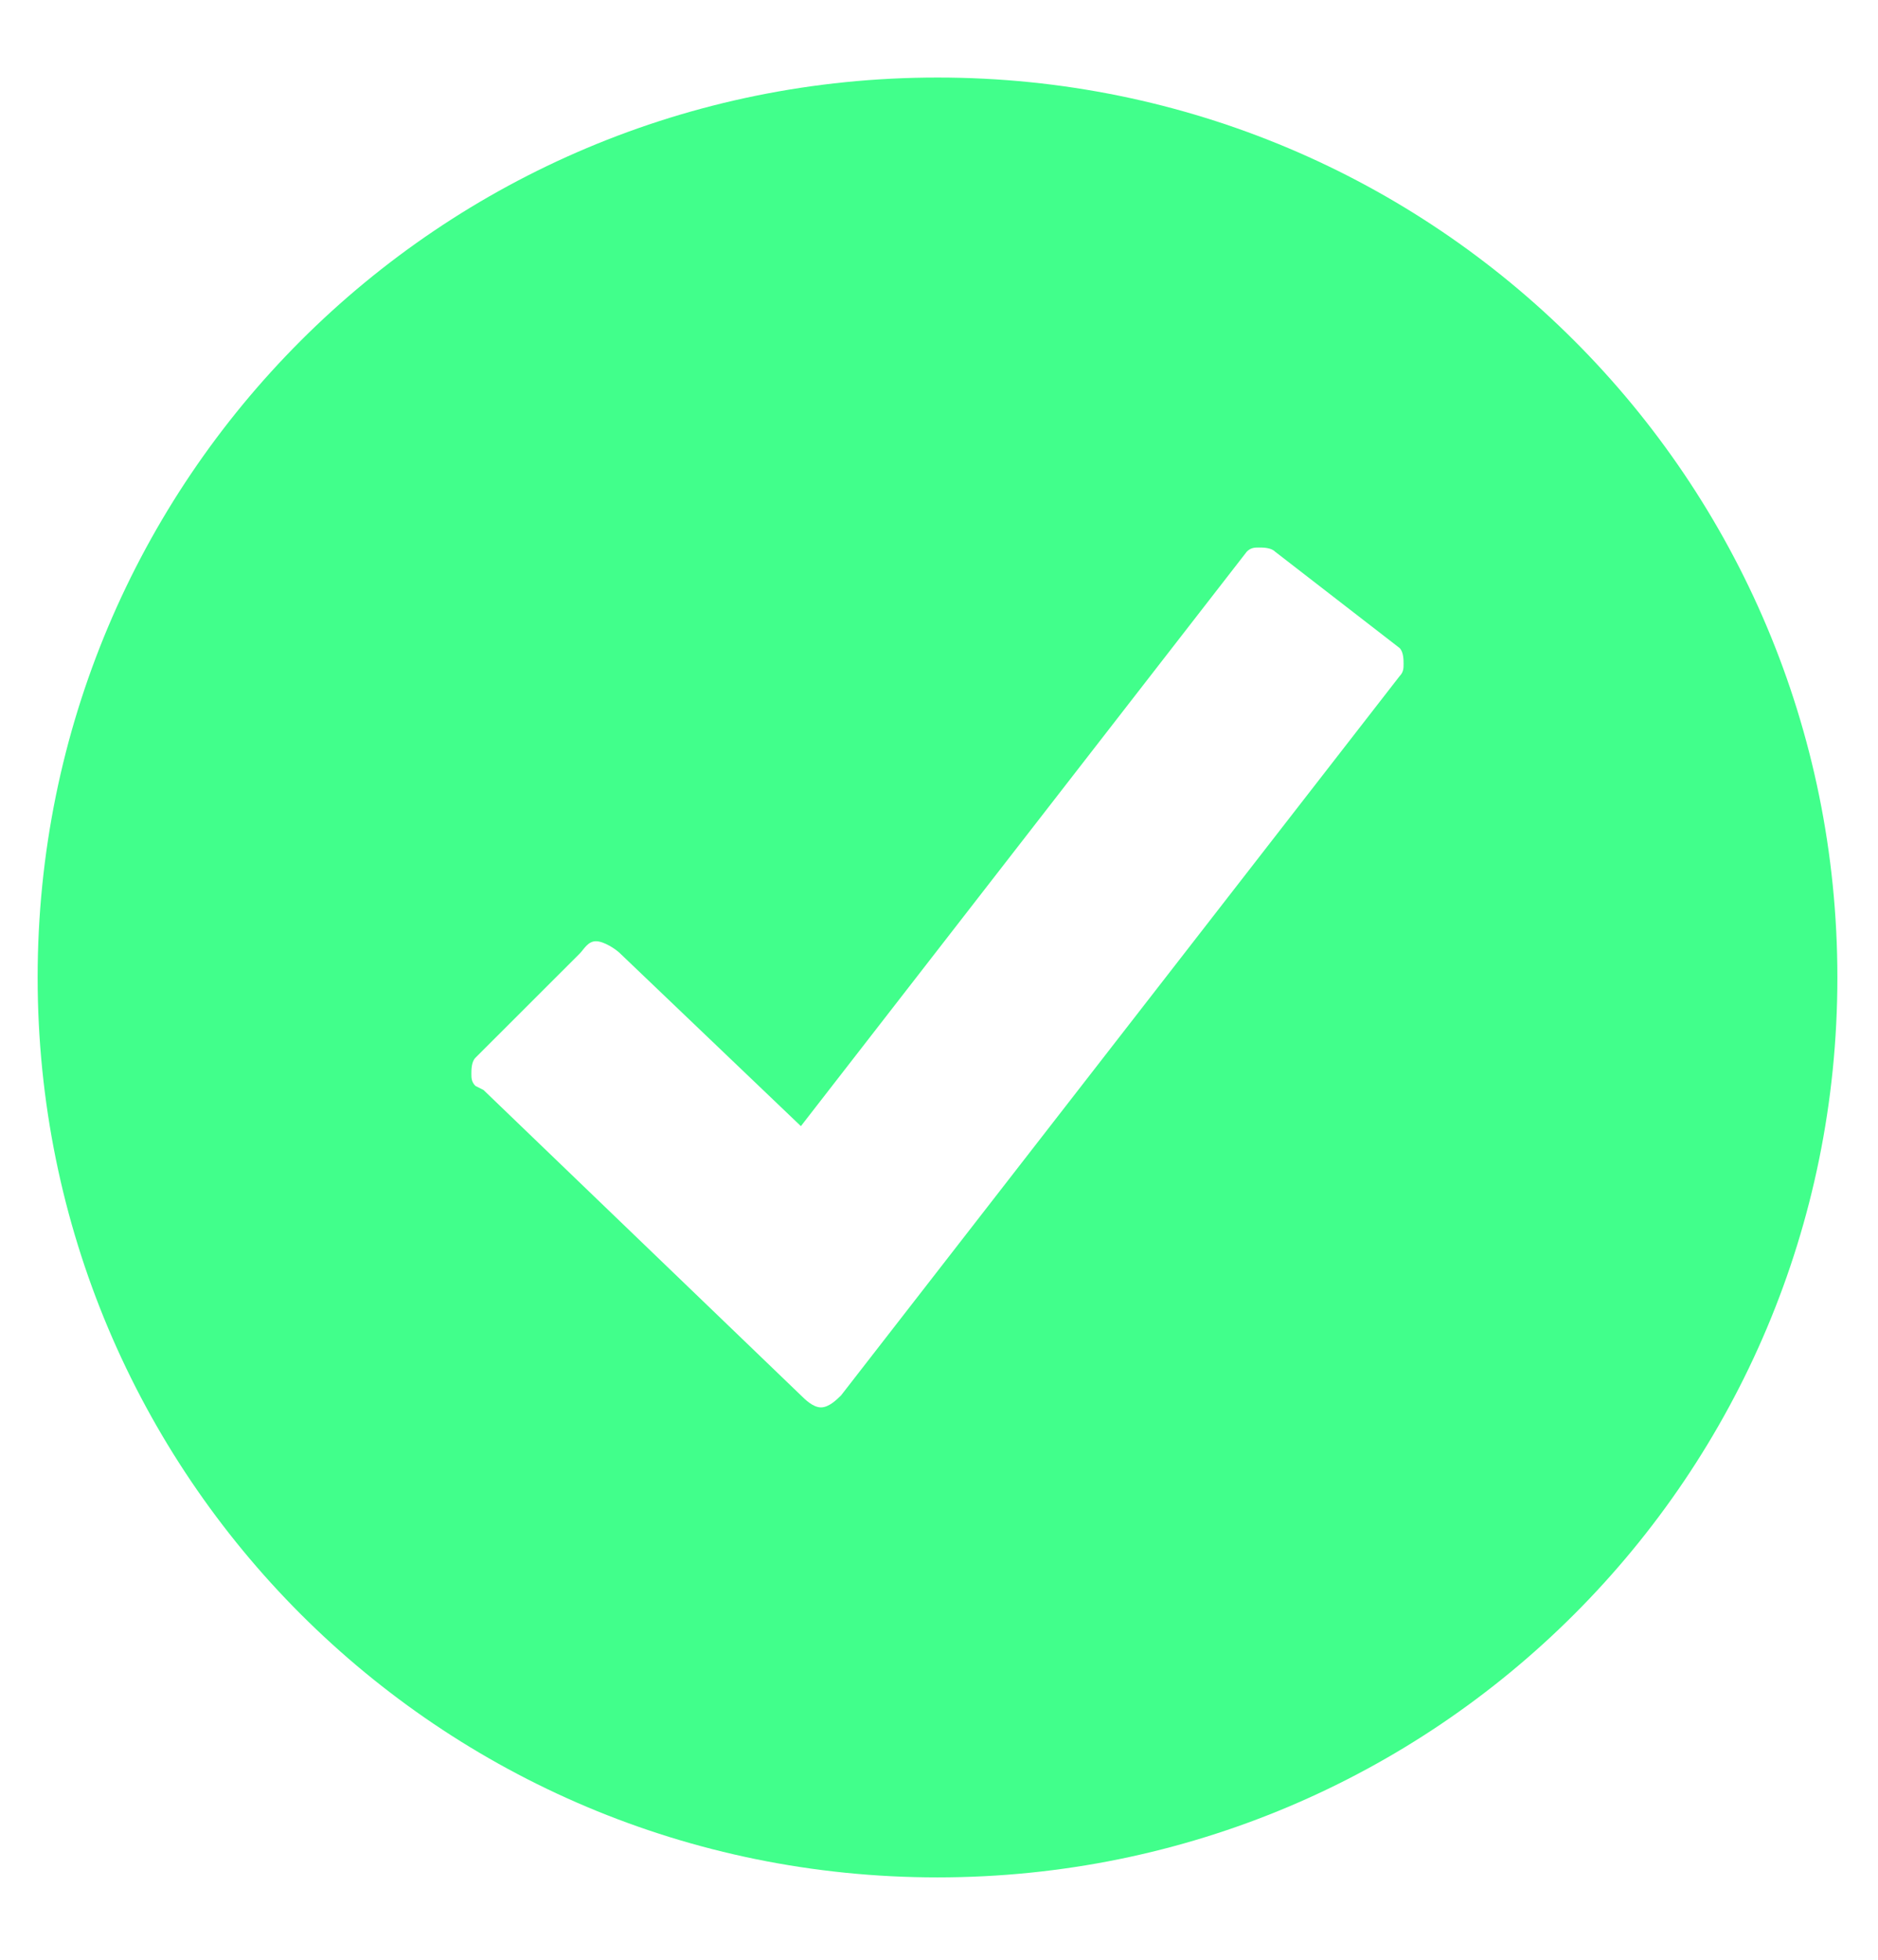 <svg width="23" height="24" viewBox="0 0 24 24" xmlns="http://www.w3.org/2000/svg" fill-rule="evenodd" clip-rule="evenodd" stroke-linejoin="round" stroke-miterlimit="1.414">
    <path d="M11.981.469c6.366 0 11.5 5.134 11.5 11.5s-5.134 11.5-11.5 11.5-11.5-5.134-11.5-11.5 5.134-11.5 11.5-11.5zm5.905 7.65c.051-.052.051-.103.051-.155 0-.052 0-.154-.051-.205l-1.592-1.232c-.052-.052-.155-.052-.206-.052-.051 0-.102 0-.154.052l-5.699 7.342-2.311-2.208c-.052-.052-.205-.155-.308-.155-.103 0-.154.103-.205.155l-1.335 1.334c-.052.052-.052.155-.052.206 0 .051 0 .102.052.154l.103.052 4.056 3.902c.052.051.154.154.257.154.103 0 .205-.103.257-.154l7.137-9.19z" fill="#41ff8b" fill-rule="nonzero"/>
</svg>
